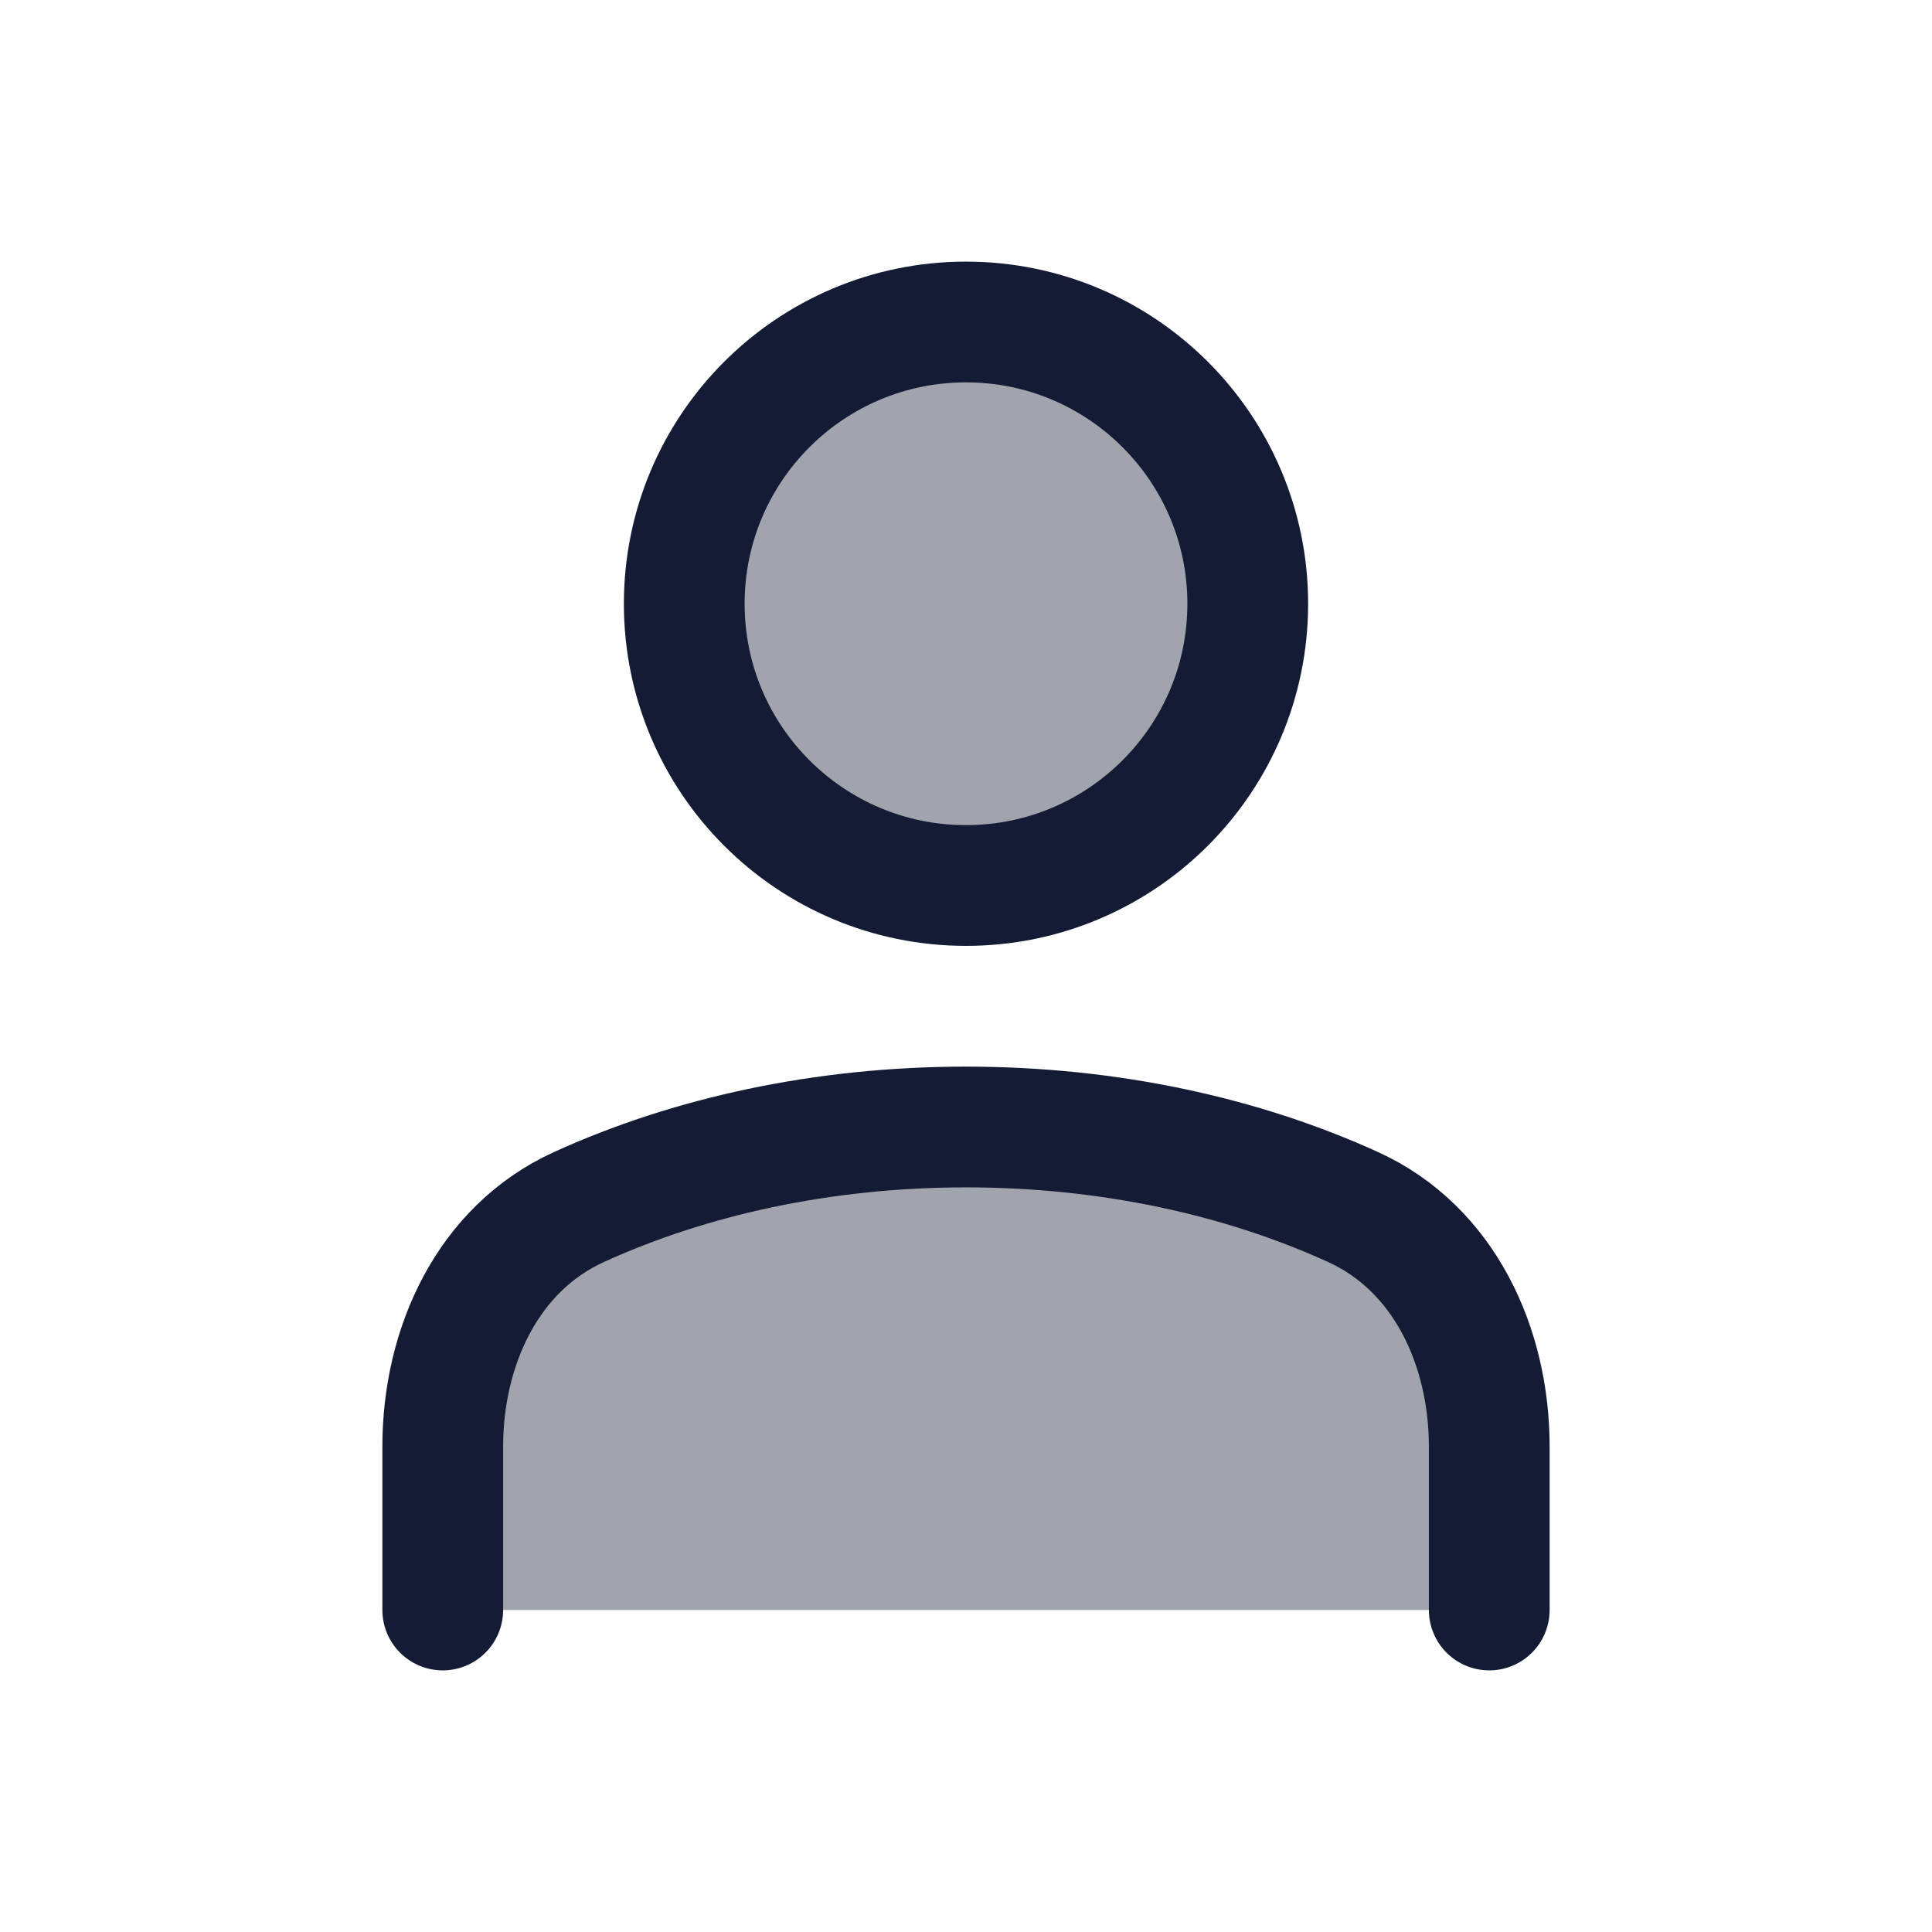 <svg width="24" height="24" viewBox="0 0 24 24" fill="none" xmlns="http://www.w3.org/2000/svg">
<path opacity="0.4" d="M16.81 14.995C15.431 14.366 13.778 14 12 14C10.222 14 8.569 14.366 7.19 14.995C6.059 15.51 5.5 16.728 5.5 17.97V20H18.5V17.97C18.5 16.728 17.941 15.51 16.81 14.995Z" fill="#141B34"/>
<circle opacity="0.4" cx="12" cy="7.5" r="3.5" fill="#141B34"/>
<path d="M18.5 20V17.97C18.5 16.728 17.941 15.51 16.81 14.995C15.431 14.366 13.778 14 12 14C10.222 14 8.569 14.366 7.19 14.995C6.059 15.51 5.5 16.728 5.5 17.97V20" stroke="#141B34" stroke-width="1.5" stroke-linecap="round" stroke-linejoin="round"/>
<circle cx="12" cy="7.5" r="3.5" stroke="#141B34" stroke-width="1.5" stroke-linecap="round" stroke-linejoin="round"/>
</svg>
